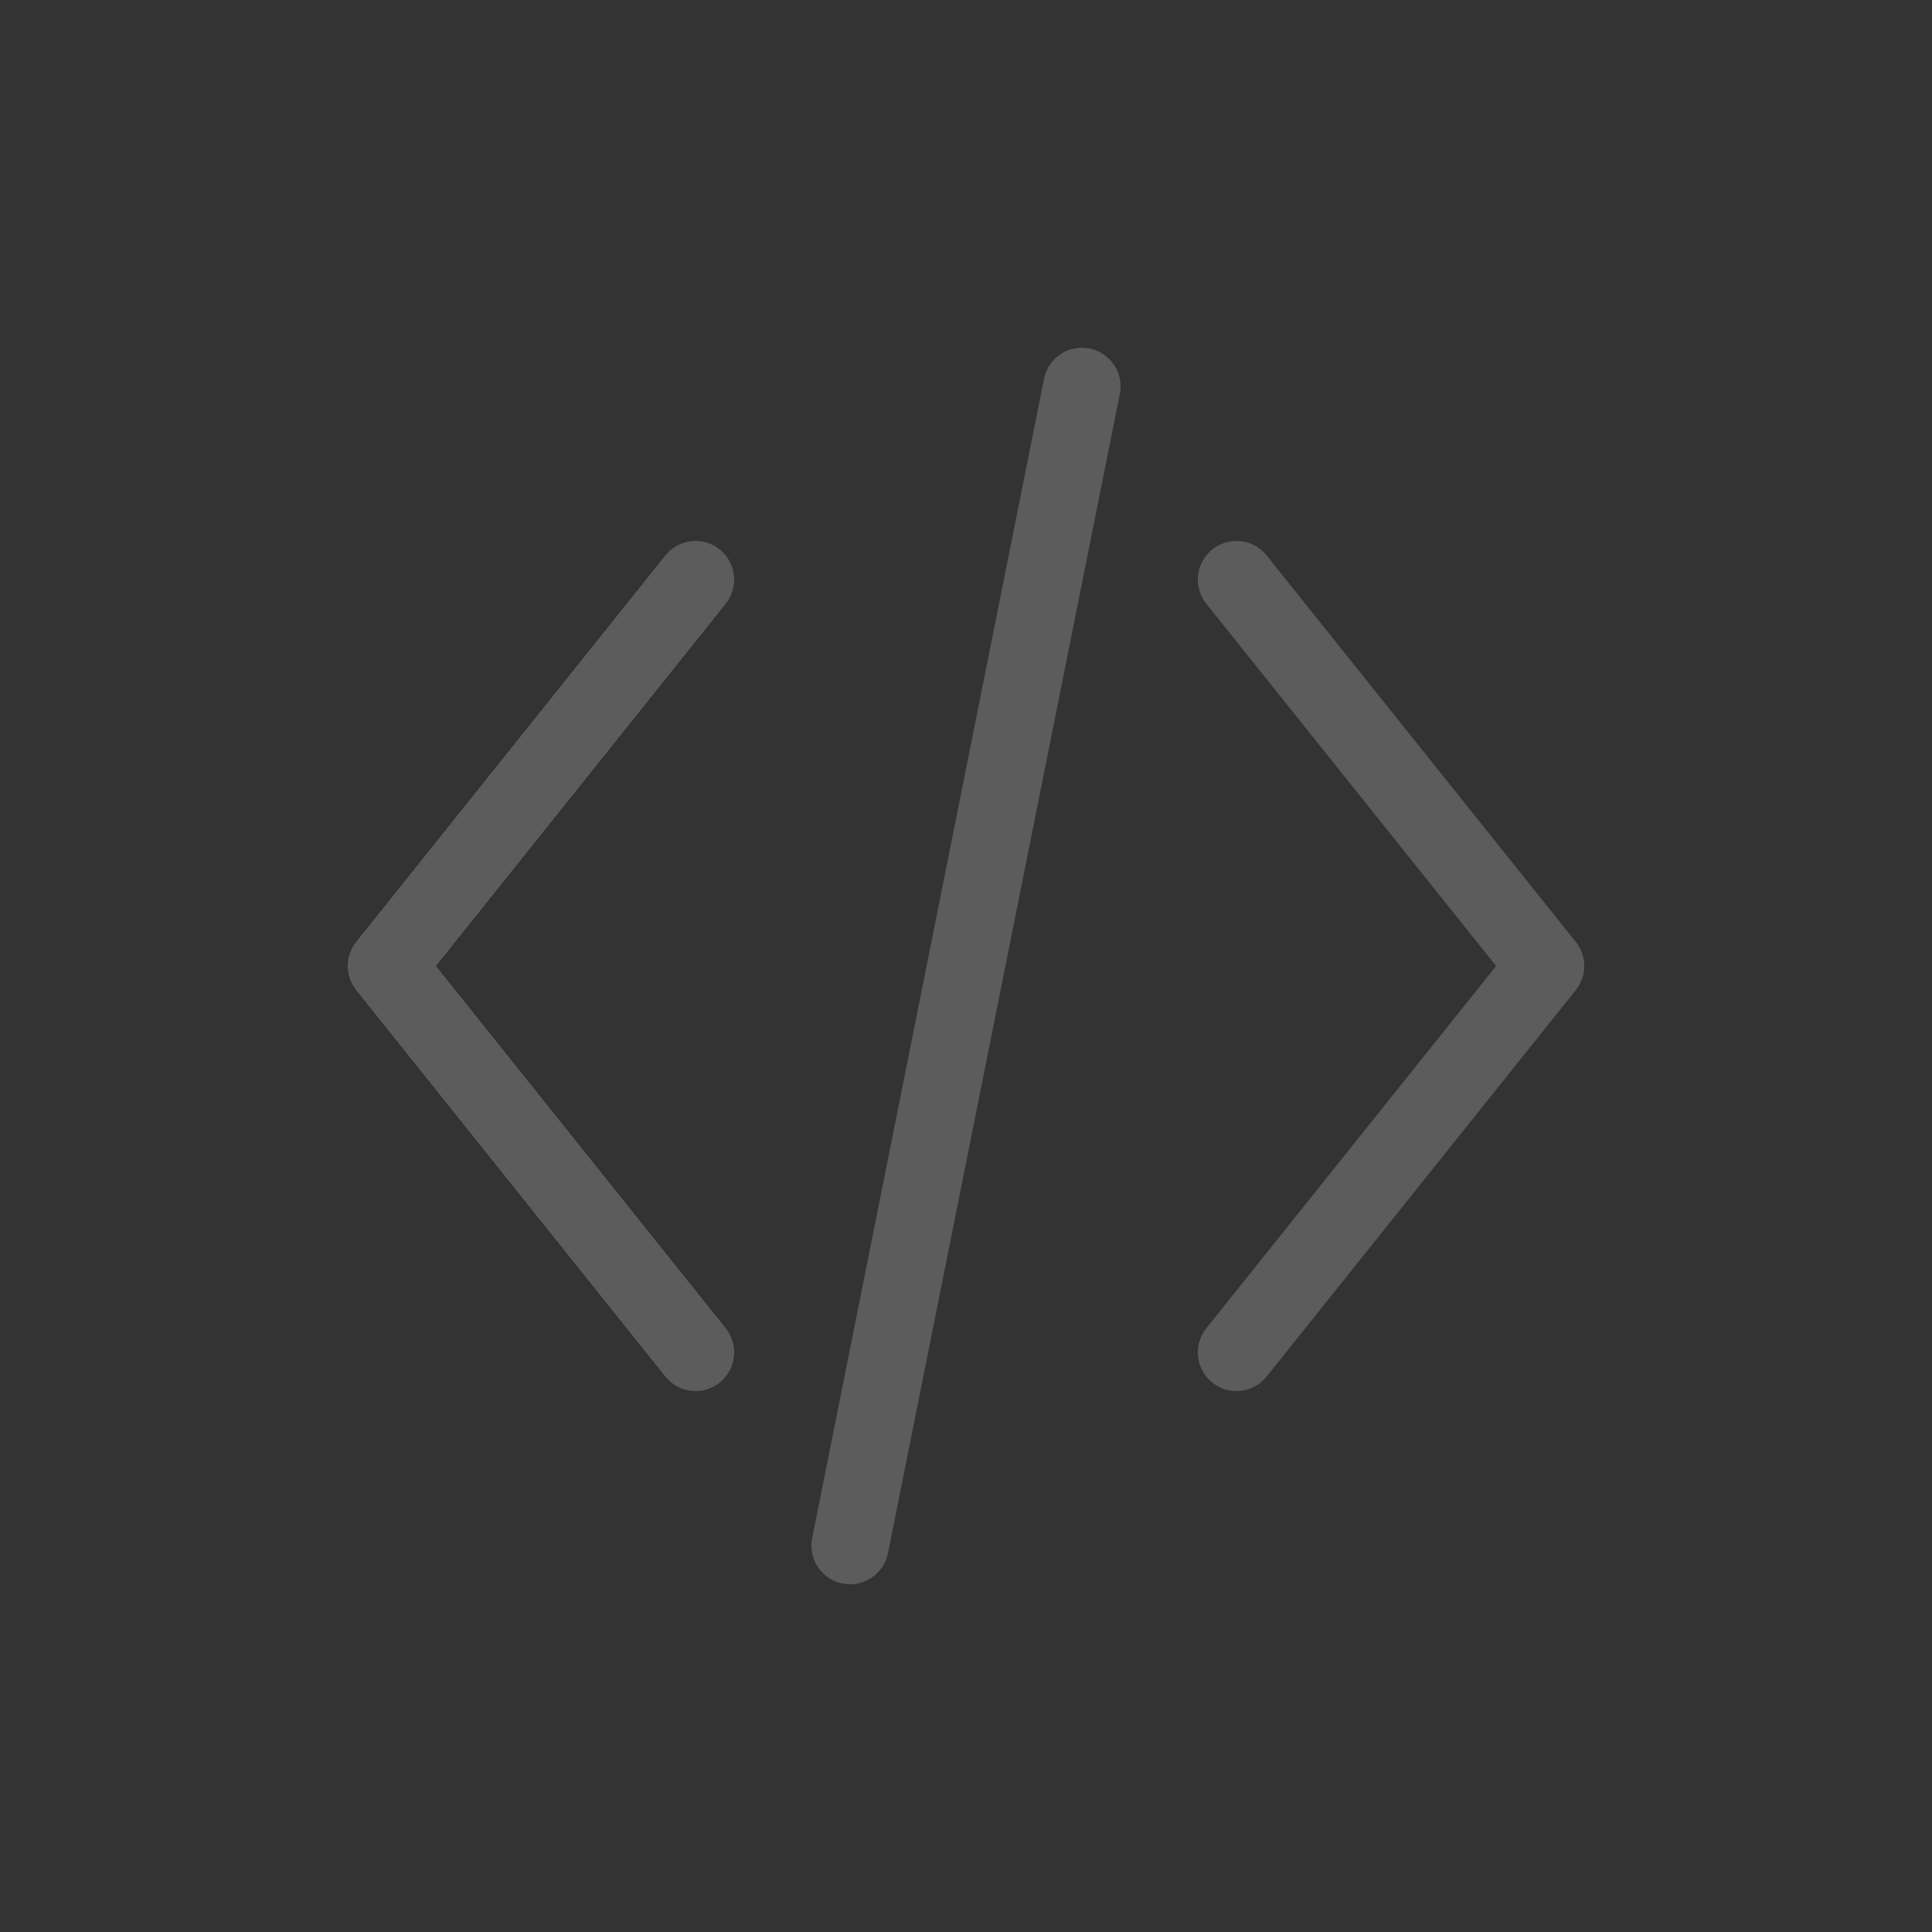 <?xml version="1.0" encoding="UTF-8" standalone="no"?>
<svg xmlns="http://www.w3.org/2000/svg" viewBox="0 0 50 50" width="50" height="50">
  <rect x="0" y="0" width="50" height="50" fill="#333333" stroke="none"/>
  <path d="M18,15l-8,10l8,10" fill="none" stroke="#ffffff" stroke-width="2" opacity="0.2" stroke-linecap="round" stroke-linejoin="round" />
  <path d="M32,15l8,10l-8,10" fill="none" stroke="#ffffff" stroke-width="2" opacity="0.2" stroke-linecap="round" stroke-linejoin="round" />
  <path d="M22,40l6,-30" fill="none" stroke="#ffffff" stroke-width="2" opacity="0.2" stroke-linecap="round" stroke-linejoin="round" />
</svg> 